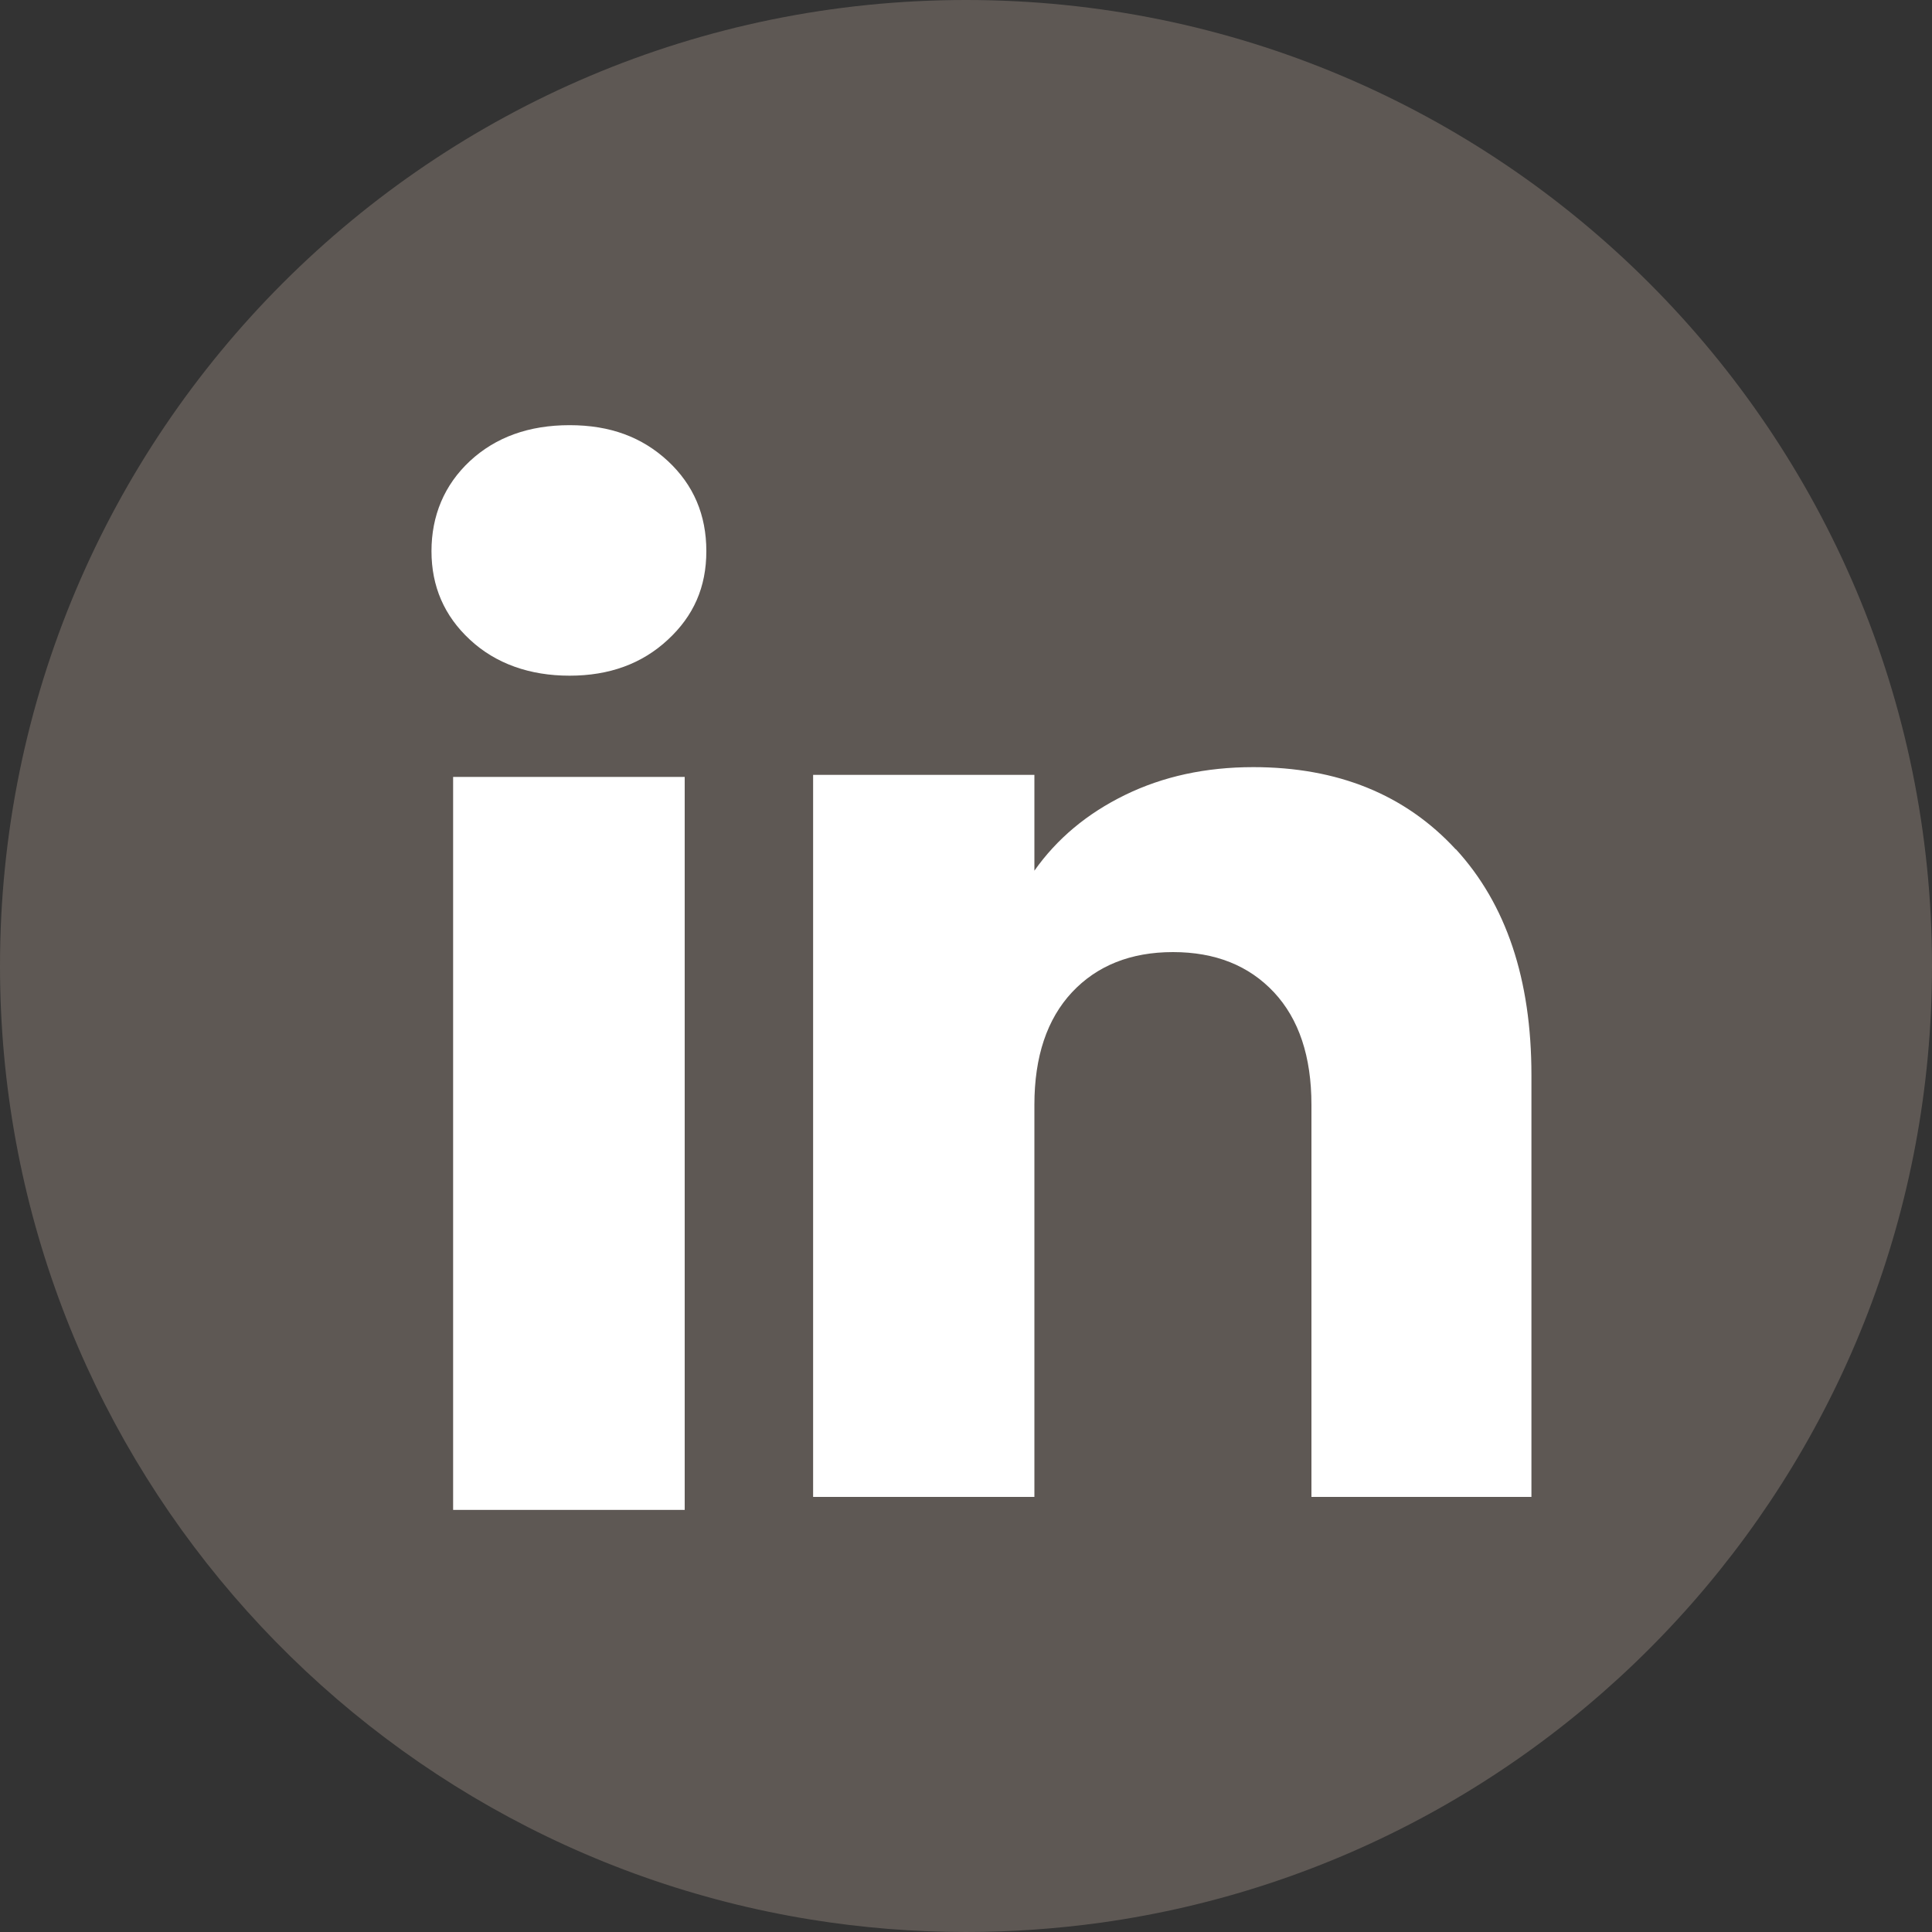 <svg width="15" height="15" viewBox="0 0 15 15" fill="none" xmlns="http://www.w3.org/2000/svg">
<rect x="0" y="0" width="15" height="15" fill="#333333" stroke="none"/>
<path d="M15 7.5C15 11.288 12.192 14.42 8.544 14.928C8.203 14.975 7.854 15 7.5 15C7.091 15 6.69 14.967 6.299 14.904C2.728 14.329 0 11.233 0 7.5C0 3.358 3.358 0 7.5 0C11.642 0 15 3.358 15 7.5Z" fill="#5E5854"/>
<path d="M3.649 4.967C3.449 4.782 3.35 4.552 3.35 4.279C3.35 4.005 3.449 3.765 3.649 3.579C3.849 3.394 4.107 3.301 4.422 3.301C4.738 3.301 4.985 3.394 5.185 3.579C5.385 3.765 5.484 3.998 5.484 4.279C5.484 4.559 5.385 4.782 5.185 4.967C4.985 5.153 4.731 5.246 4.422 5.246C4.114 5.246 3.849 5.153 3.649 4.967ZM5.316 6.032V11.723H3.518V6.032H5.316Z" fill="white"/>
<path d="M11.303 6.593C11.694 7.019 11.89 7.603 11.89 8.347V11.622H10.182V8.578C10.182 8.203 10.085 7.912 9.891 7.704C9.696 7.496 9.435 7.392 9.107 7.392C8.779 7.392 8.517 7.497 8.323 7.704C8.129 7.912 8.031 8.203 8.031 8.578V11.622H6.313V6.016H8.031V6.76C8.206 6.512 8.44 6.316 8.735 6.172C9.03 6.028 9.361 5.956 9.73 5.956C10.386 5.956 10.91 6.169 11.302 6.594L11.303 6.593Z" fill="white"/>
</svg>
